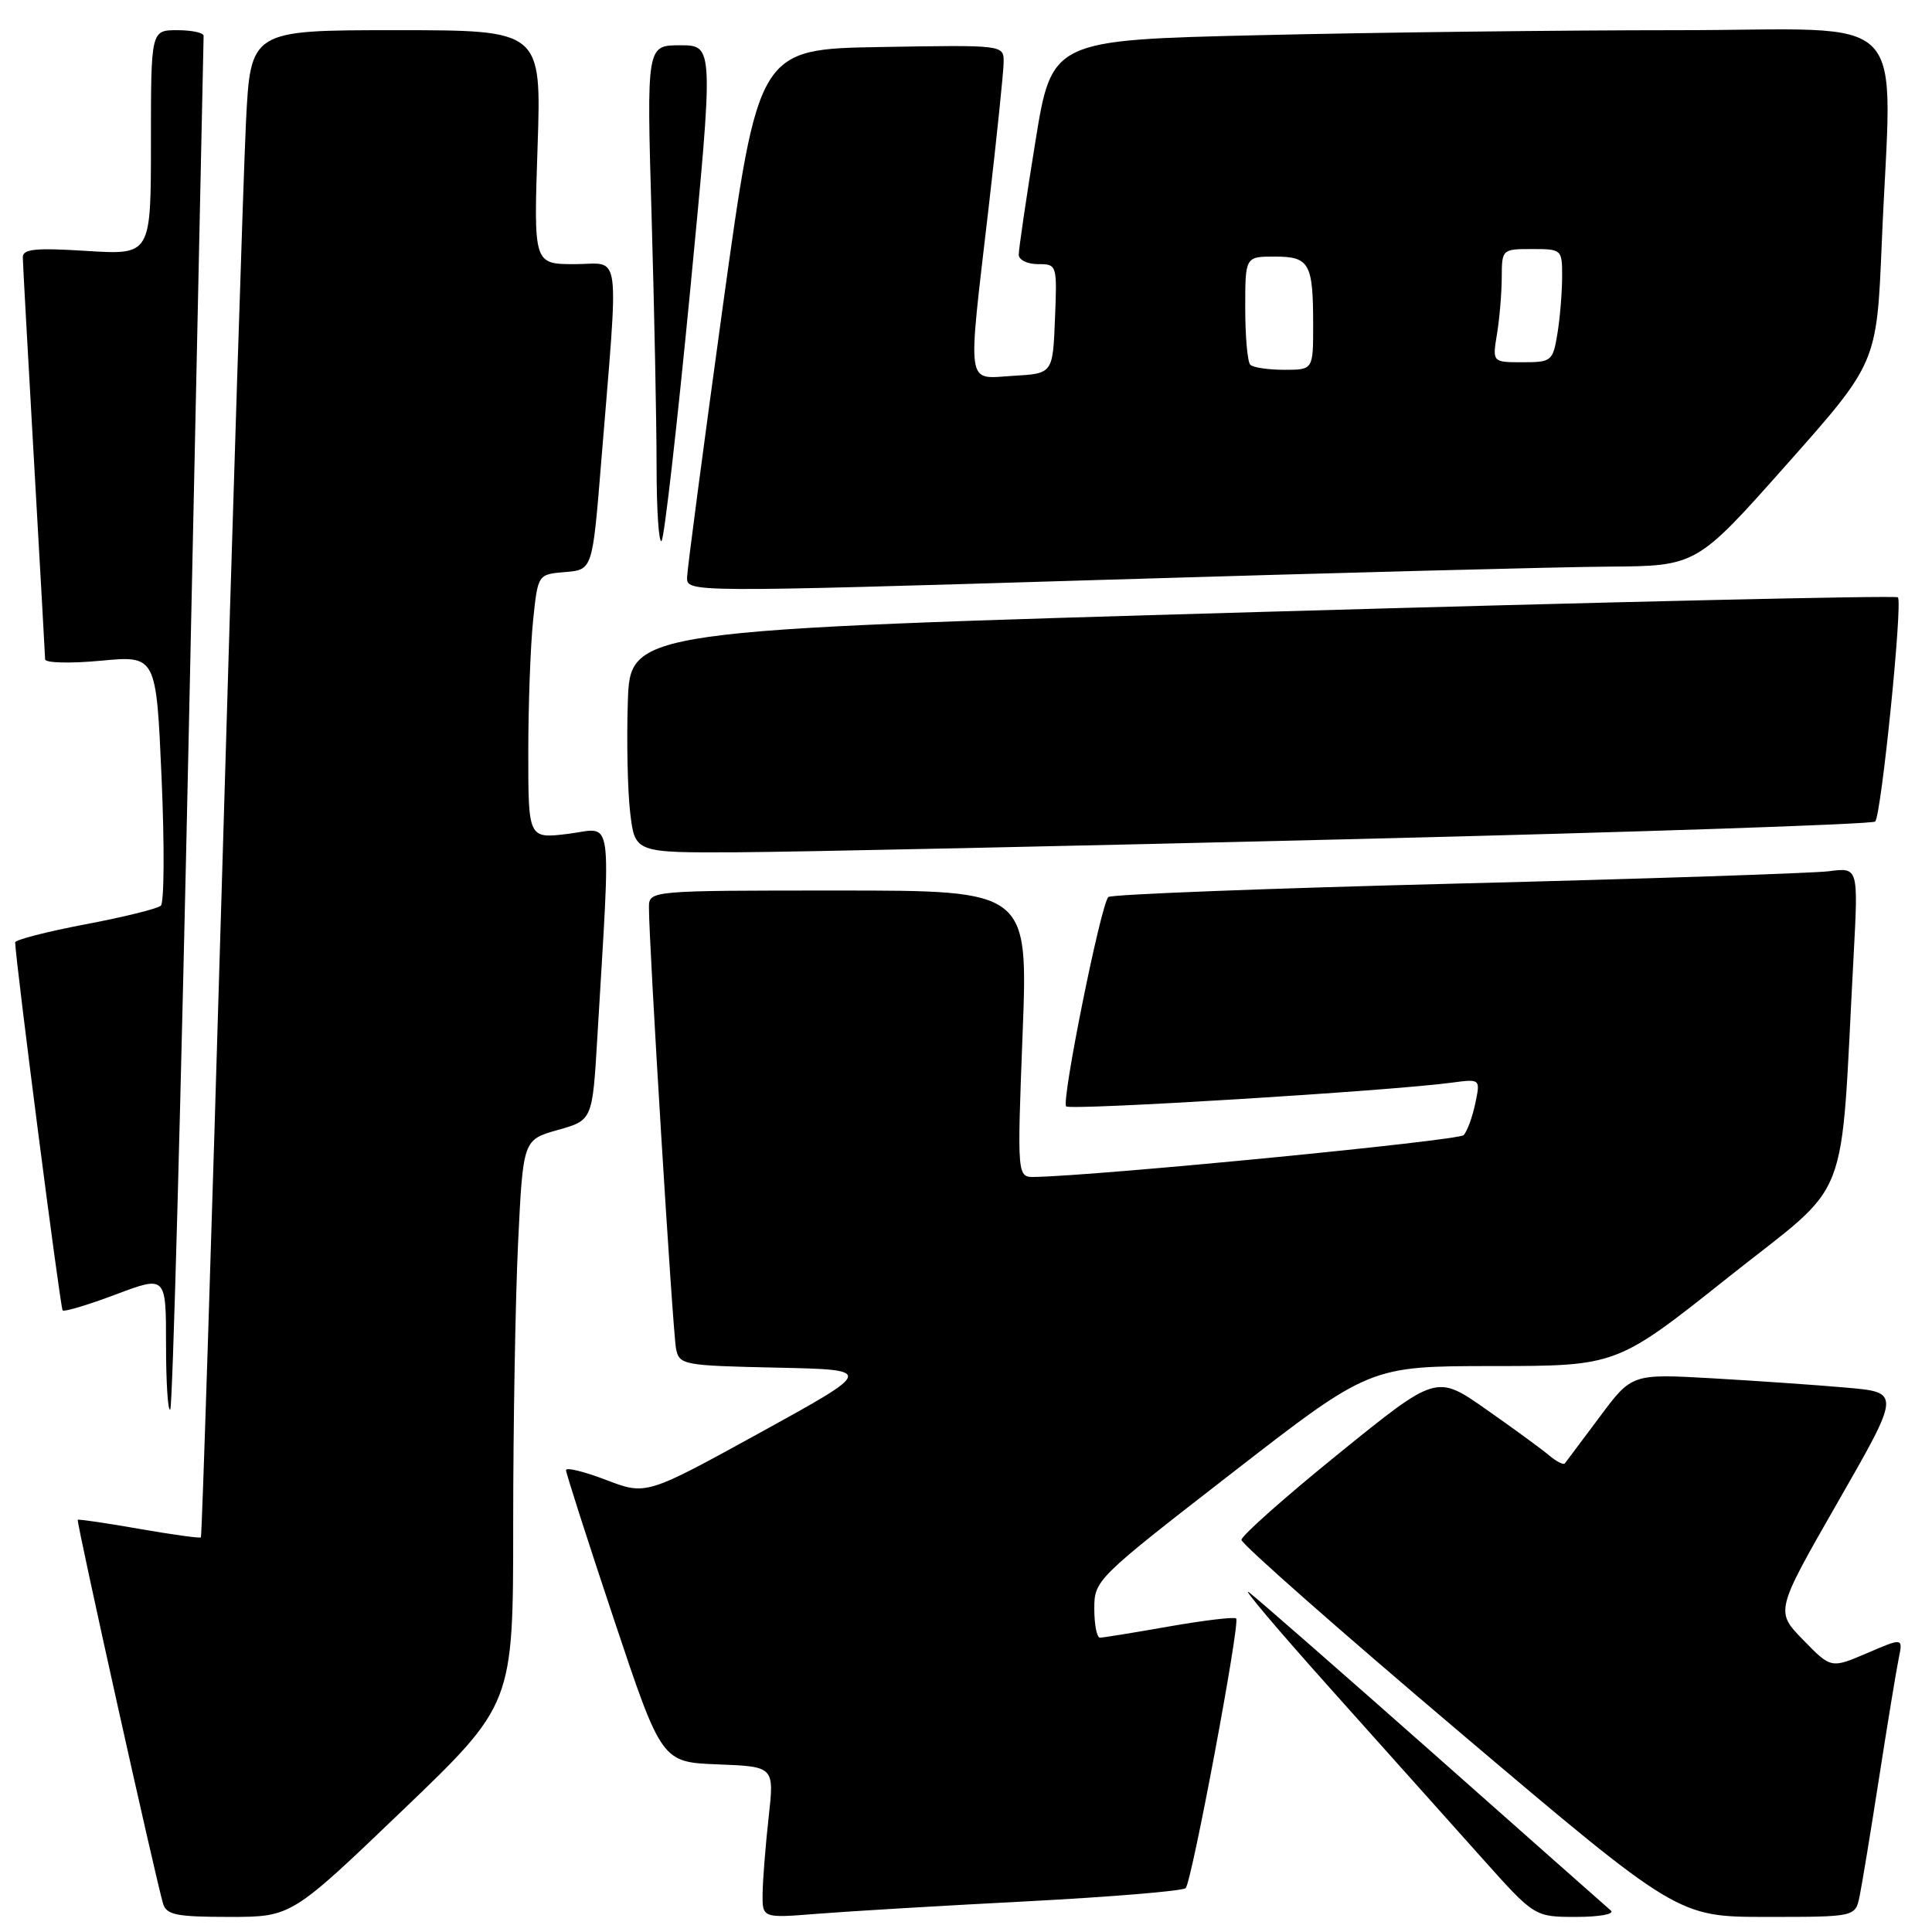 <?xml version="1.0" encoding="UTF-8" standalone="no"?>
<!DOCTYPE svg PUBLIC "-//W3C//DTD SVG 1.1//EN" "http://www.w3.org/Graphics/SVG/1.1/DTD/svg11.dtd" >
<svg xmlns="http://www.w3.org/2000/svg" xmlns:xlink="http://www.w3.org/1999/xlink" version="1.1" viewBox="0 0 256 256">
 <g >
 <path fill="currentColor"
d=" M 53.31 239.91 C 68.00 225.83 68.00 225.83 68.00 202.07 C 68.00 189.01 68.29 172.18 68.65 164.67 C 69.31 151.03 69.31 151.03 73.90 149.73 C 78.50 148.44 78.50 148.44 79.15 137.47 C 80.95 107.00 81.33 109.73 75.34 110.48 C 70.00 111.14 70.00 111.14 70.00 99.72 C 70.00 93.43 70.29 85.55 70.64 82.20 C 71.27 76.10 71.27 76.10 74.89 75.80 C 78.50 75.50 78.50 75.50 79.64 61.50 C 82.02 32.19 82.39 35.00 76.17 35.00 C 70.71 35.00 70.71 35.00 71.23 19.50 C 71.75 4.00 71.75 4.00 52.48 4.00 C 33.20 4.00 33.20 4.00 32.59 16.25 C 32.26 22.99 30.83 67.87 29.43 115.98 C 28.02 164.09 26.76 203.57 26.62 203.71 C 26.48 203.85 22.80 203.34 18.44 202.58 C 14.07 201.81 10.41 201.28 10.30 201.38 C 10.09 201.58 20.65 249.07 21.61 252.25 C 22.05 253.73 23.40 254.00 30.37 254.00 C 38.61 254.00 38.61 254.00 53.31 239.91 Z  M 136.00 251.94 C 147.28 251.35 156.78 250.56 157.11 250.18 C 157.94 249.27 164.35 215.01 163.80 214.46 C 163.56 214.22 159.57 214.70 154.93 215.51 C 150.29 216.33 146.16 217.00 145.75 217.00 C 145.34 217.00 145.00 215.28 145.00 213.17 C 145.00 209.38 145.22 209.16 163.25 195.18 C 181.50 181.02 181.50 181.02 197.86 181.01 C 214.23 181.00 214.23 181.00 229.00 169.25 C 245.56 156.08 243.78 160.63 245.61 126.72 C 246.24 114.94 246.24 114.94 242.37 115.44 C 240.24 115.71 218.03 116.45 193.00 117.08 C 167.97 117.71 147.21 118.51 146.86 118.86 C 145.86 119.85 140.61 145.94 141.27 146.60 C 141.83 147.16 184.19 144.56 192.34 143.46 C 196.17 142.95 196.17 142.95 195.48 146.22 C 195.10 148.03 194.41 149.91 193.94 150.41 C 193.25 151.14 145.73 155.78 137.13 155.95 C 134.77 156.00 134.77 156.00 135.50 137.00 C 136.23 118.00 136.23 118.00 111.12 118.00 C 86.00 118.00 86.00 118.00 85.99 120.25 C 85.96 124.72 89.14 176.55 89.58 178.72 C 90.01 180.86 90.50 180.95 102.94 181.22 C 115.85 181.50 115.85 181.50 100.74 189.82 C 85.63 198.13 85.63 198.13 80.31 196.10 C 77.39 194.98 75.00 194.40 75.00 194.80 C 75.00 195.21 77.85 204.08 81.33 214.52 C 87.67 233.50 87.67 233.50 95.13 233.79 C 102.60 234.08 102.60 234.08 101.85 240.79 C 101.44 244.48 101.08 249.00 101.05 250.84 C 101.00 254.17 101.00 254.17 108.25 253.59 C 112.24 253.27 124.72 252.52 136.00 251.94 Z  M 213.45 253.16 C 212.93 252.71 202.37 243.37 190.00 232.41 C 177.62 221.46 166.60 211.82 165.51 211.00 C 164.42 210.18 169.38 216.03 176.52 224.01 C 183.66 231.99 192.61 242.01 196.42 246.26 C 203.34 254.00 203.34 254.00 208.87 254.00 C 211.92 254.00 213.97 253.63 213.45 253.16 Z  M 246.41 251.25 C 246.72 249.74 247.89 242.65 249.00 235.50 C 250.11 228.35 251.28 221.26 251.59 219.75 C 252.16 217.00 252.16 217.00 247.39 219.05 C 242.62 221.09 242.62 221.09 238.93 217.30 C 235.23 213.50 235.23 213.50 243.54 199.00 C 251.85 184.50 251.85 184.50 244.67 183.87 C 240.73 183.52 232.71 182.97 226.86 182.63 C 216.22 182.03 216.22 182.03 211.95 187.77 C 209.60 190.92 207.53 193.68 207.35 193.91 C 207.16 194.14 206.22 193.65 205.26 192.84 C 204.29 192.02 200.54 189.28 196.91 186.74 C 190.33 182.13 190.33 182.13 177.41 192.59 C 170.31 198.34 164.50 203.49 164.50 204.04 C 164.50 204.59 177.51 216.05 193.41 229.52 C 222.31 254.00 222.31 254.00 234.08 254.00 C 245.84 254.00 245.84 254.00 246.41 251.25 Z  M 25.04 95.86 C 26.09 46.16 26.97 5.16 26.98 4.75 C 26.99 4.34 25.43 4.00 23.50 4.00 C 20.00 4.00 20.00 4.00 20.00 18.89 C 20.00 33.78 20.00 33.78 11.50 33.25 C 4.65 32.82 3.00 32.99 3.02 34.11 C 3.03 34.87 3.70 46.98 4.50 61.00 C 5.30 75.03 5.97 86.89 5.98 87.37 C 5.99 87.84 9.31 87.93 13.35 87.55 C 20.70 86.86 20.70 86.86 21.41 103.07 C 21.80 111.98 21.76 119.61 21.31 120.01 C 20.87 120.41 16.34 121.53 11.25 122.49 C 6.16 123.46 2.01 124.53 2.01 124.87 C 2.07 127.40 7.99 173.33 8.30 173.64 C 8.52 173.85 11.69 172.90 15.35 171.52 C 22.00 169.02 22.00 169.02 22.00 178.18 C 22.00 183.21 22.25 187.08 22.56 186.77 C 22.87 186.47 23.98 145.55 25.04 95.86 Z  M 179.67 111.18 C 217.16 110.26 248.12 109.21 248.47 108.86 C 249.28 108.05 252.14 79.81 251.48 79.15 C 251.21 78.88 213.31 79.75 167.25 81.08 C 83.50 83.50 83.50 83.50 83.19 93.00 C 83.02 98.22 83.16 104.86 83.51 107.75 C 84.14 113.00 84.14 113.00 97.82 112.93 C 105.34 112.89 142.18 112.10 179.67 111.18 Z  M 213.15 75.08 C 224.80 75.00 224.80 75.00 236.74 61.55 C 248.68 48.10 248.68 48.10 249.34 32.30 C 250.65 0.58 253.93 4.00 222.25 4.00 C 206.99 4.00 182.09 4.30 166.93 4.66 C 139.36 5.31 139.36 5.31 137.17 18.91 C 135.96 26.38 134.98 33.06 134.99 33.75 C 134.99 34.44 136.14 35.00 137.54 35.00 C 140.06 35.00 140.08 35.07 139.79 42.25 C 139.50 49.50 139.50 49.50 134.25 49.80 C 127.93 50.17 128.17 51.86 131.00 27.50 C 132.08 18.15 132.98 9.48 132.99 8.23 C 133.00 5.95 133.00 5.95 116.75 6.23 C 100.50 6.50 100.50 6.50 95.79 40.50 C 93.21 59.20 91.07 75.40 91.04 76.50 C 91.00 78.50 91.11 78.50 146.25 76.83 C 176.64 75.91 206.74 75.12 213.15 75.08 Z  M 91.45 38.51 C 94.58 6.00 94.58 6.00 90.13 6.00 C 85.68 6.00 85.68 6.00 86.34 28.66 C 86.70 41.13 87.00 56.05 87.00 61.83 C 87.00 67.61 87.30 72.04 87.66 71.68 C 88.02 71.32 89.72 56.39 91.45 38.51 Z  M 165.67 48.33 C 165.30 47.97 165.00 44.59 165.00 40.83 C 165.00 34.00 165.00 34.00 168.89 34.00 C 173.52 34.00 174.00 34.86 174.00 43.08 C 174.00 49.00 174.00 49.00 170.17 49.00 C 168.06 49.00 166.03 48.70 165.67 48.33 Z  M 198.36 44.25 C 198.70 42.19 198.98 38.81 198.99 36.75 C 199.00 33.04 199.05 33.00 203.00 33.00 C 206.96 33.00 207.00 33.04 206.99 36.75 C 206.98 38.81 206.70 42.19 206.36 44.25 C 205.76 47.86 205.58 48.00 201.74 48.00 C 197.74 48.00 197.74 48.00 198.36 44.25 Z "/>
</g>
</svg>